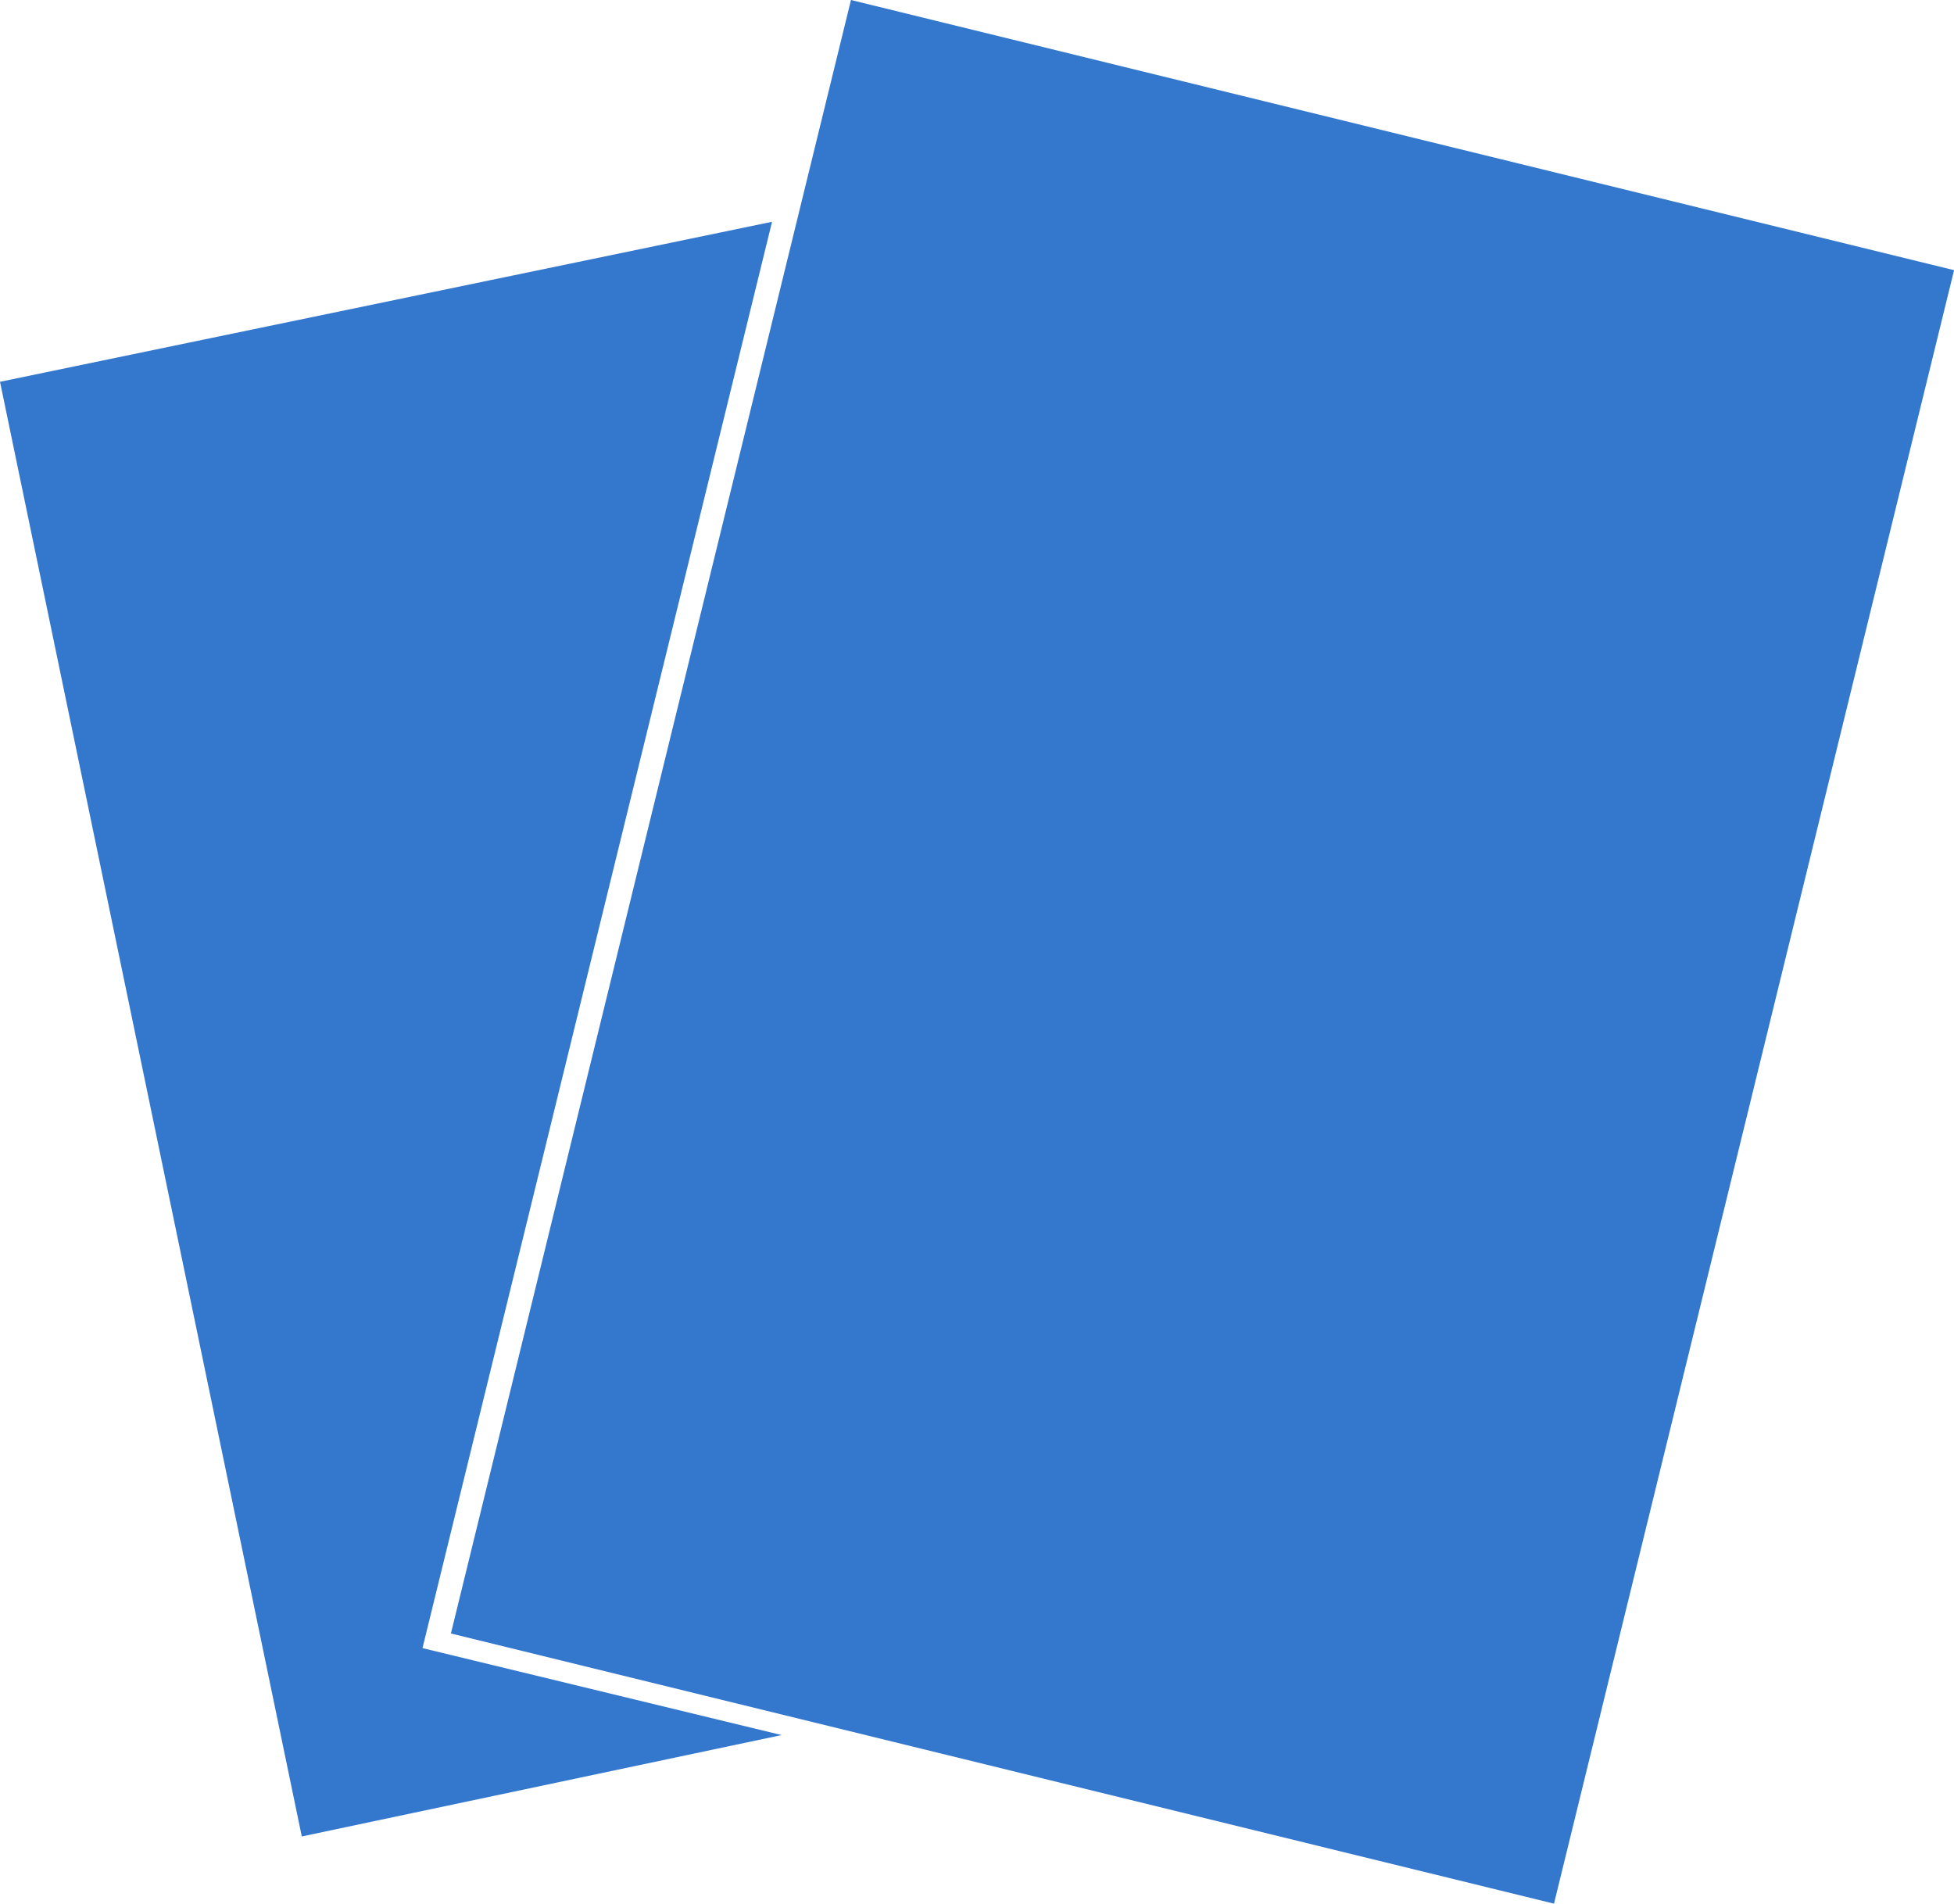 <svg xmlns="http://www.w3.org/2000/svg" viewBox="-219 659 18 17.536">
  <defs>
    <style>
      .cls-1 {
        fill: #3478ce;
      }
    </style>
  </defs>
  <g id="tickets" transform="translate(-277.1 623.9)">
    <path id="Path_66" data-name="Path 66" class="cls-1" d="M61.992,64.039,65.212,50.9,58.1,52.374l2.78,13.4L65.3,64.84Z" transform="translate(0 -13.757)"/>
    <rect id="Rectangle_65" data-name="Rectangle 65" class="cls-1" width="10.462" height="15.492" transform="translate(65.939 35.1) rotate(13.762)"/>
  </g>
</svg>
